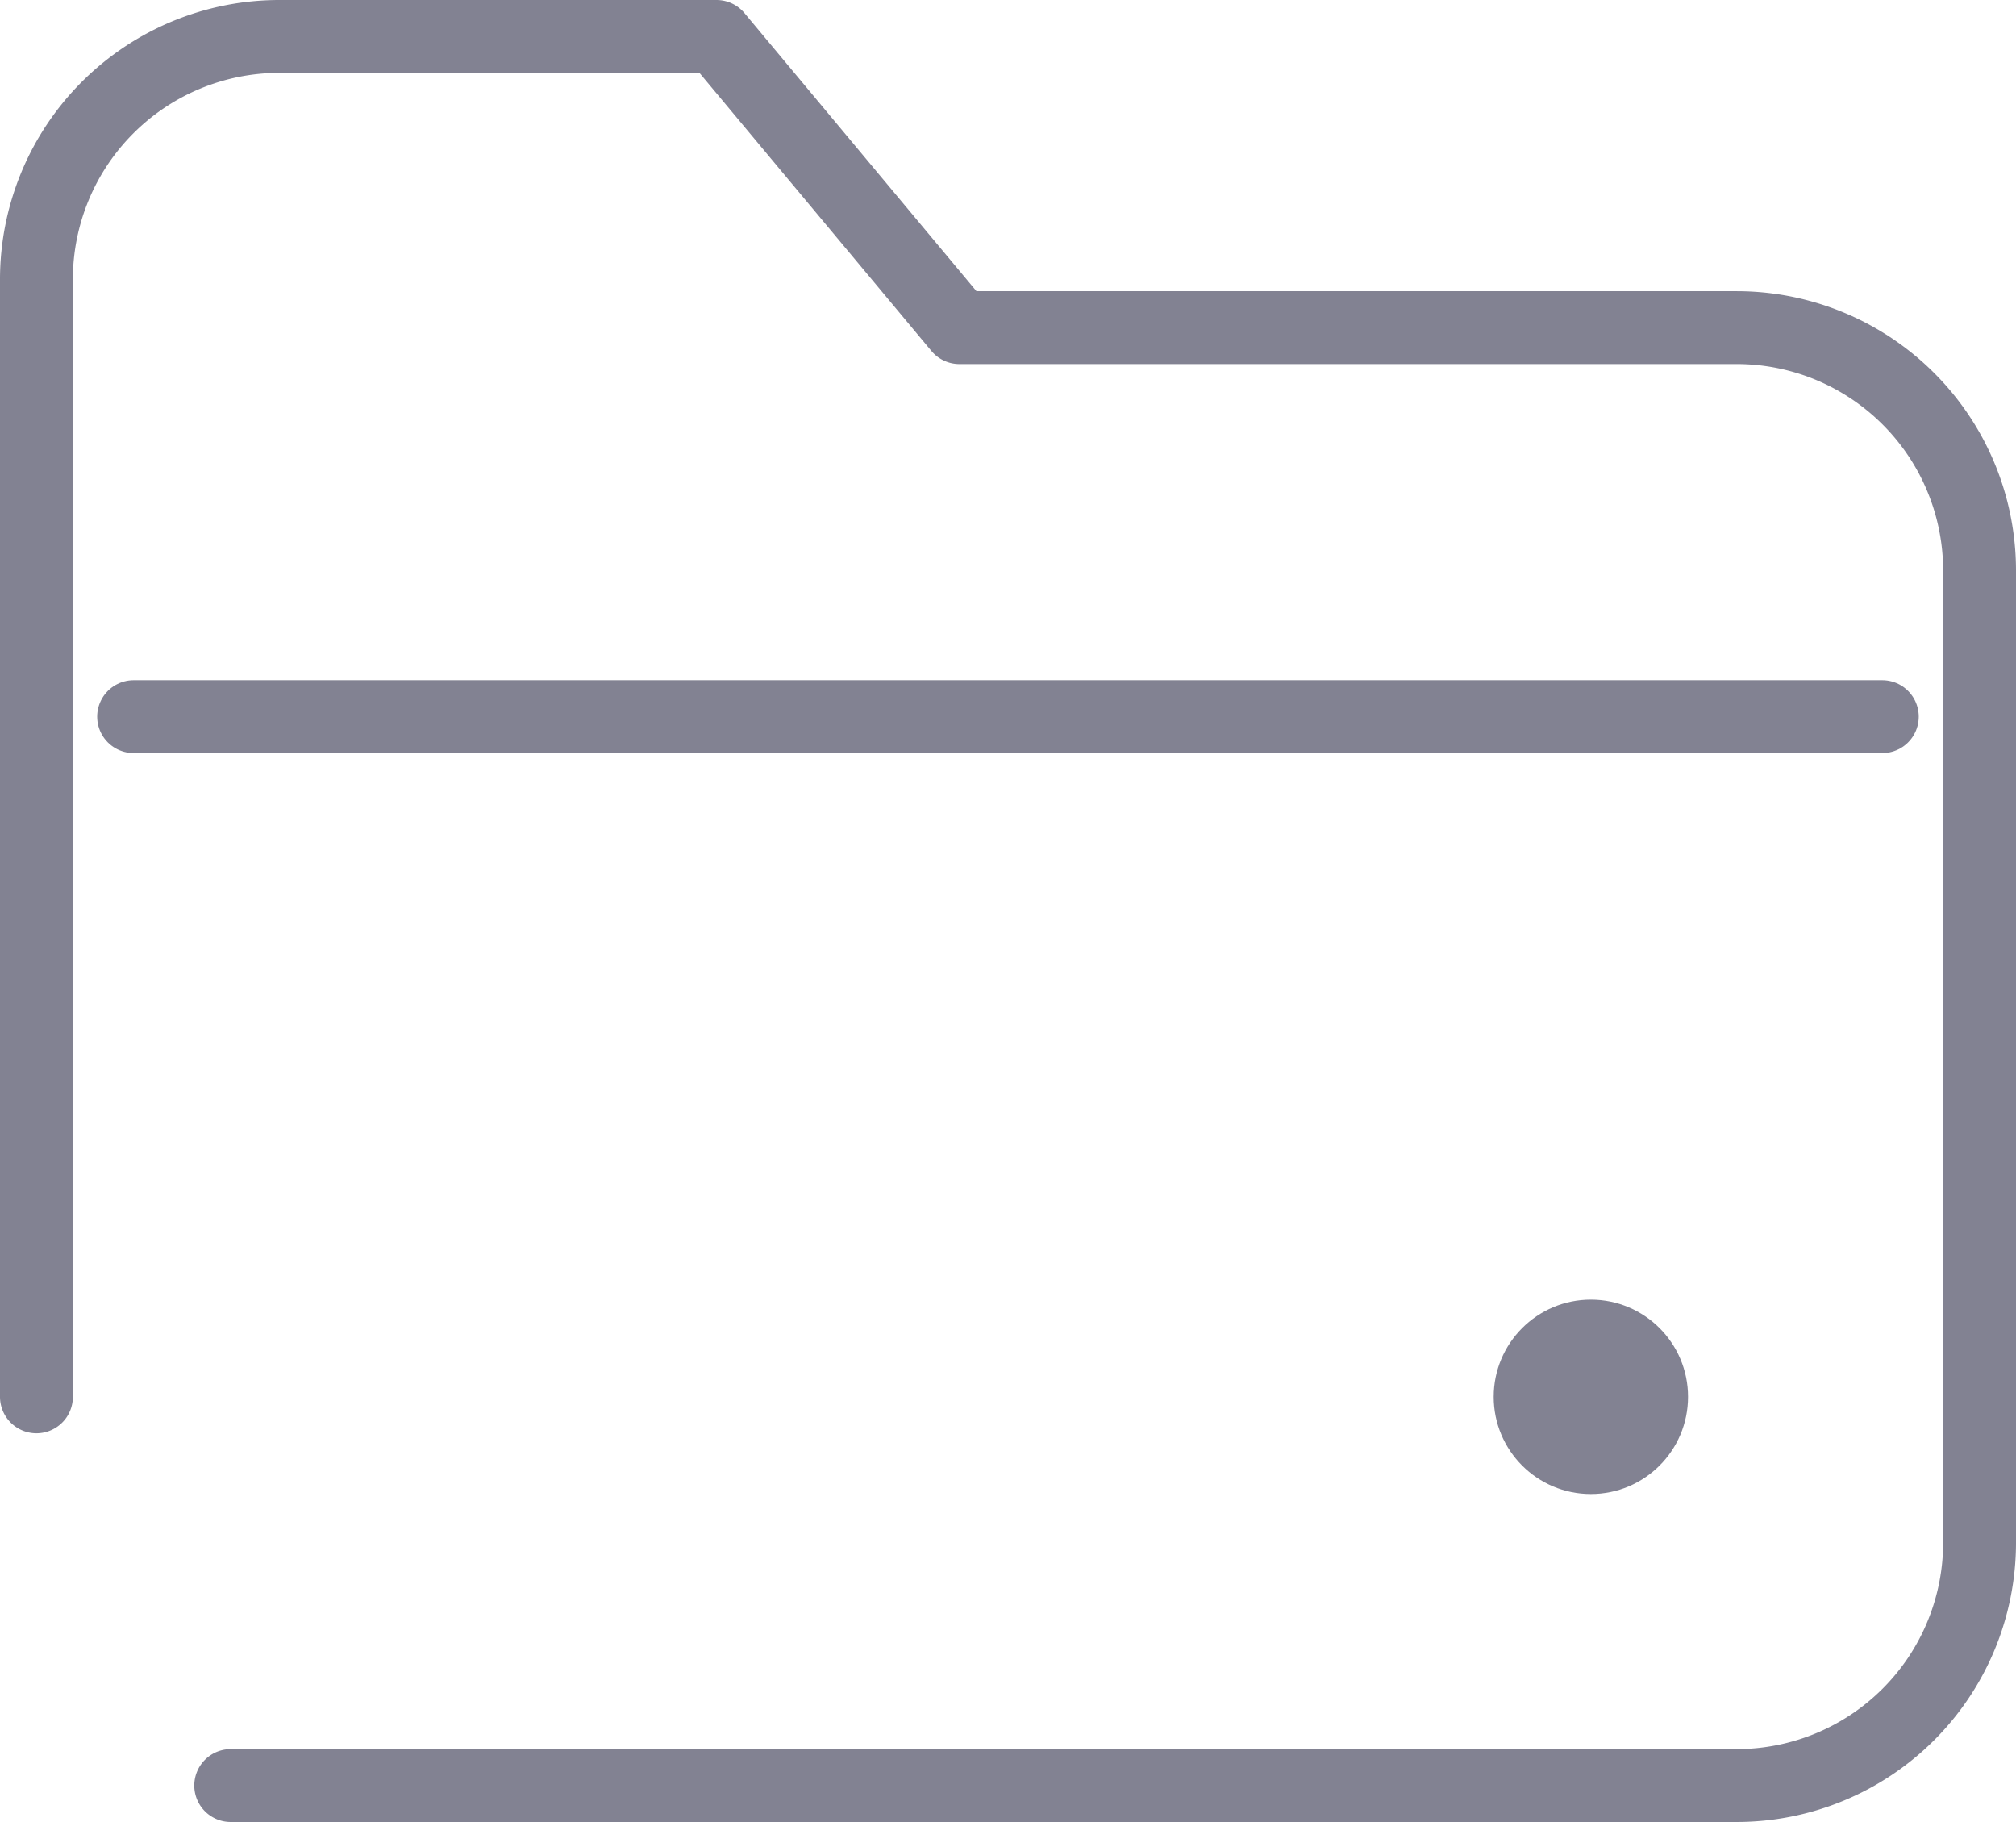 <svg xmlns="http://www.w3.org/2000/svg" width="25.621" height="23.151" viewBox="0 0 25.621 23.151"><title>21</title><g id="Layer_2" data-name="Layer 2"><g id="OBJECTS"><g id="Group_15" data-name="Group 15"><circle id="椭圆形-8" cx="20.218" cy="17.749" r="1.235" fill="#828292"/><path id="直线-3" d="M23.922,9.106H1.698" fill="none" stroke="#828292" stroke-linecap="round" stroke-linejoin="round" stroke-width="0.926"/><path id="路径-7" d="M.463,17.749V3.55A3.087,3.087,0,0,1,3.55.463H9.106l3.087,3.7h9.878A3.087,3.087,0,0,1,25.158,7.25V19.601a3.087,3.087,0,0,1-3.087,3.087H2.932" fill="none" stroke="#828292" stroke-linecap="round" stroke-linejoin="round" stroke-width="0.926"/></g></g></g></svg>